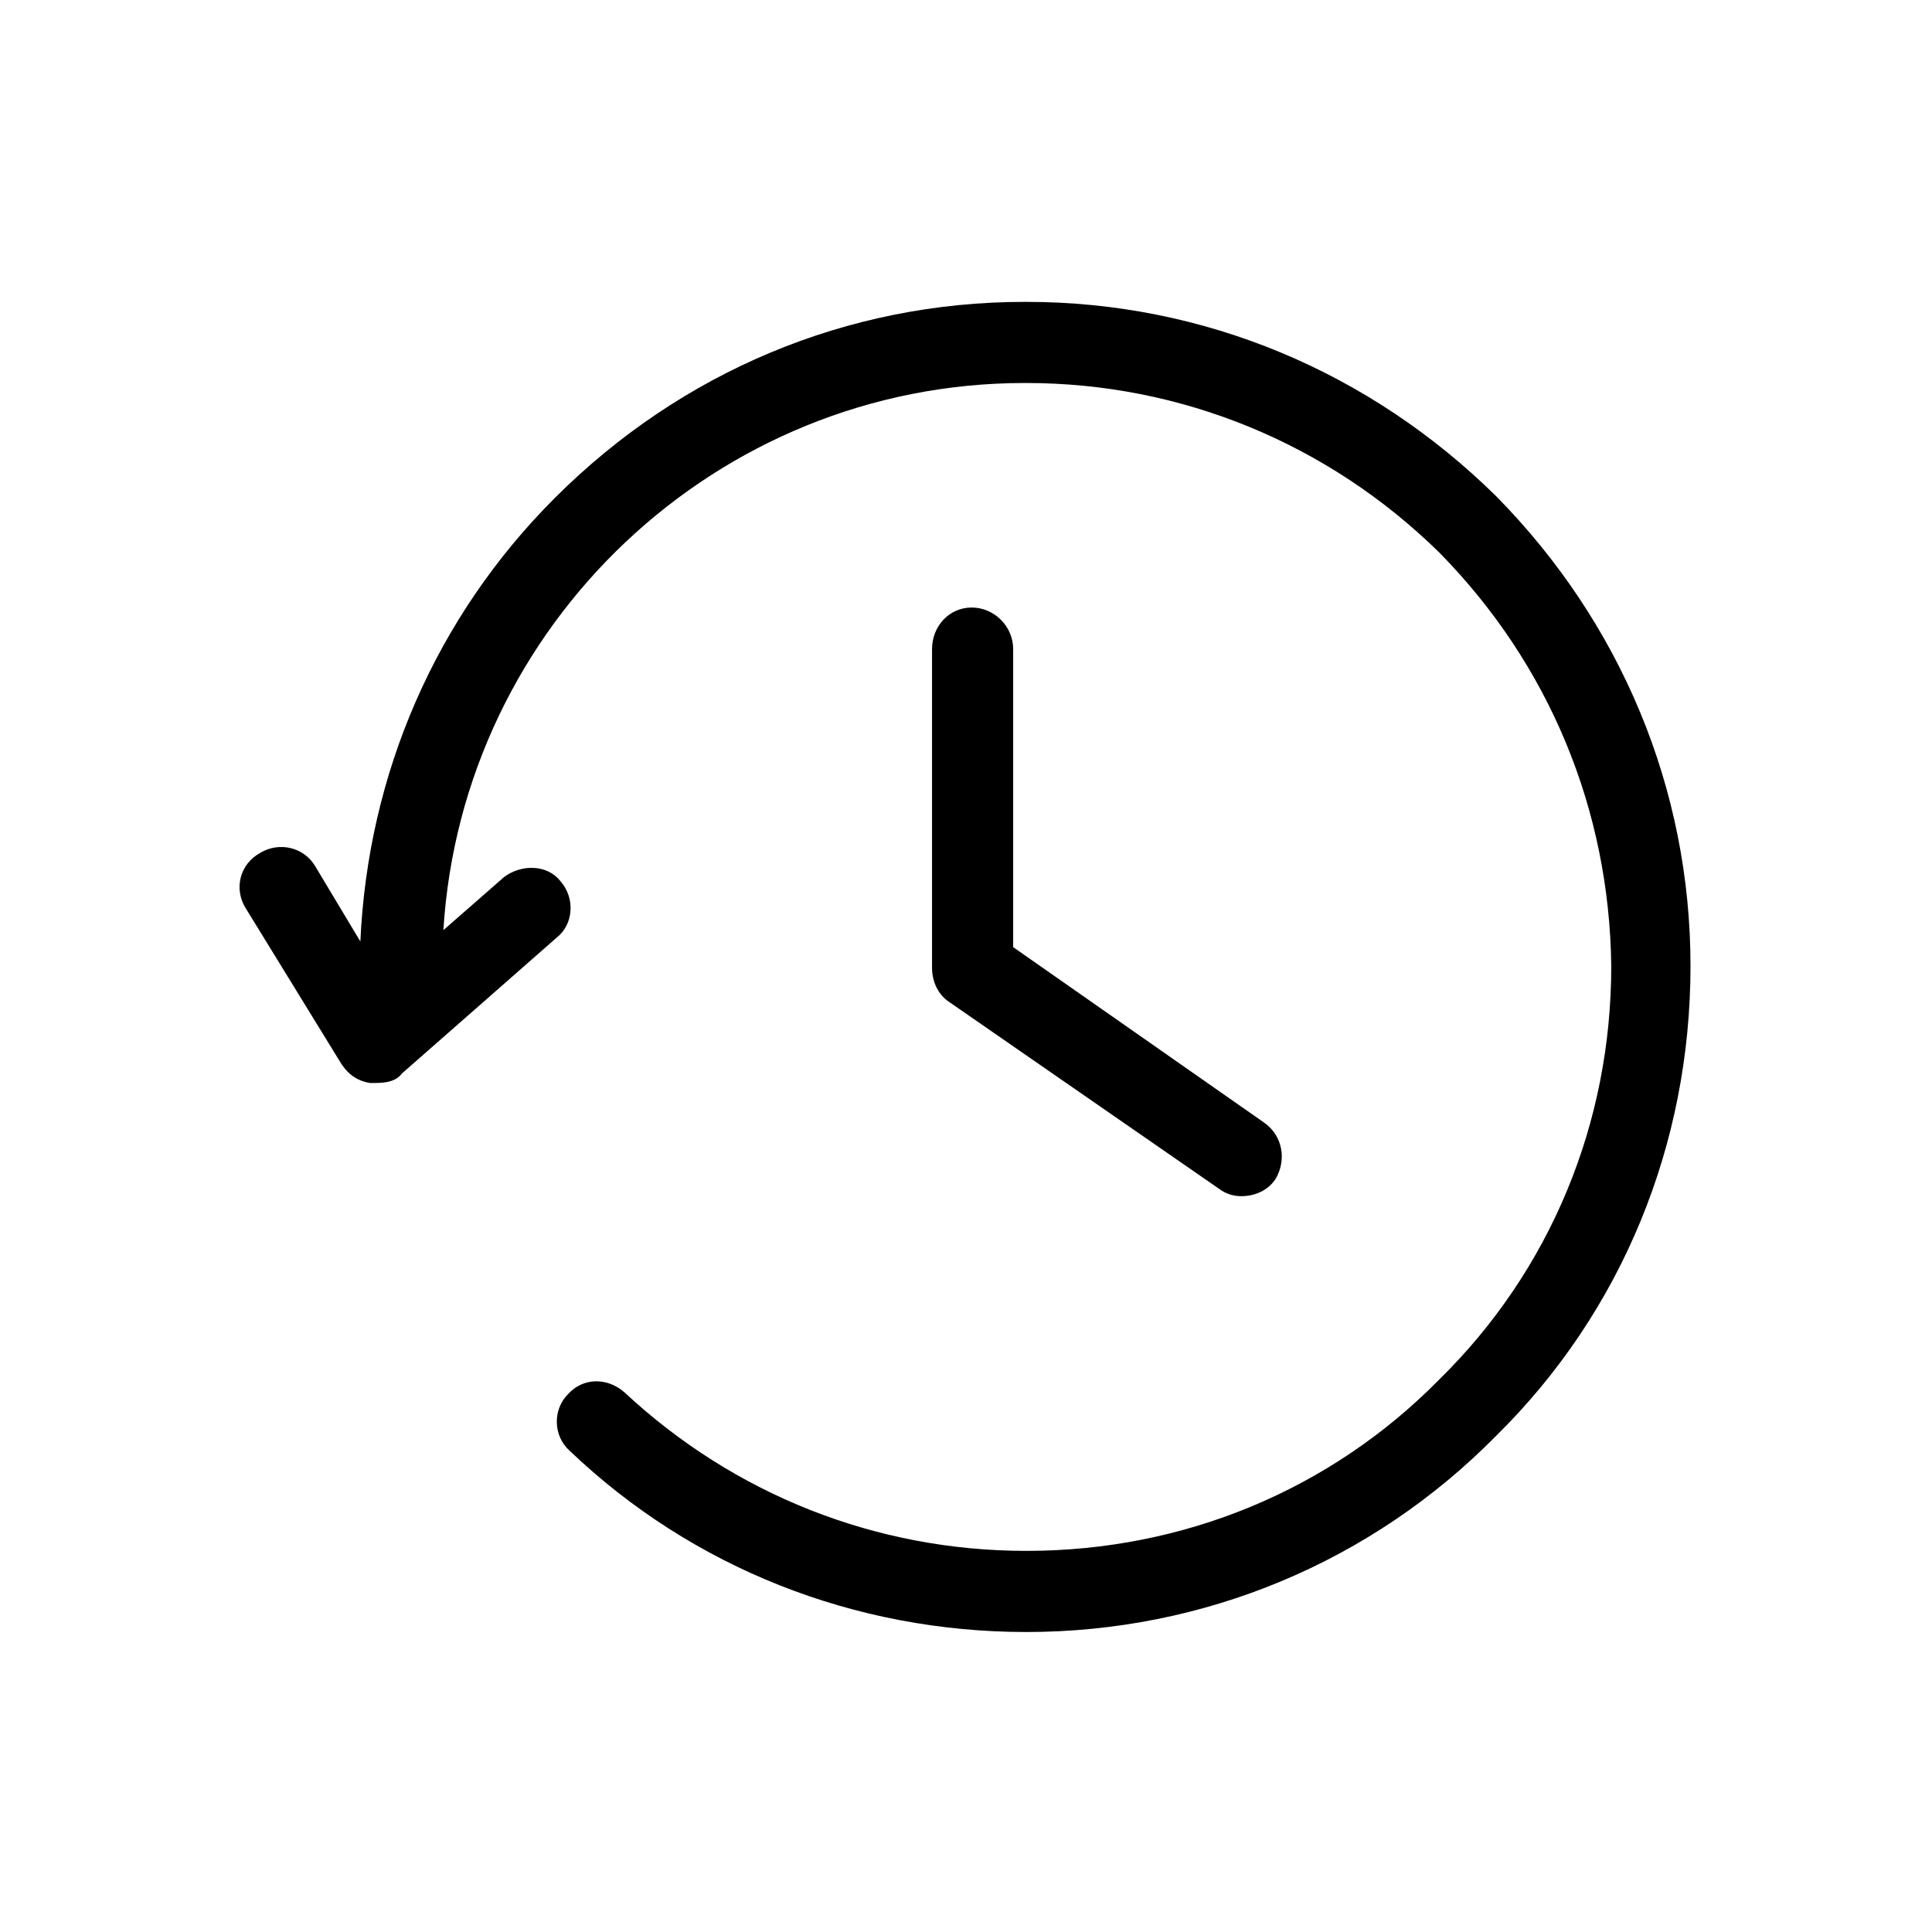 <svg xmlns="http://www.w3.org/2000/svg" viewBox="0 0 1024 1024"><path d="M793 263c66 67 103 155 103 249s-36 183-103 249c-66 67-155 104-249 104-91 0-177-34-242-96-9-8-9-22-1-30 8-9 21-9 30-1 58 54 133 84 213 84 83 0 161-32 219-91 59-58 91-136 91-219-1-83-33-160-91-219-59-58-137-90-219-90h-1c-163 0-298 128-308 290l32-28c9-7 23-7 30 2 8 9 7 23-2 30l-82 72c-3 4-8 5-14 5h-3c-6-1-11-4-15-10l-51-83c-6-10-3-23 8-29 10-6 23-3 29 7l24 40c4-89 40-172 103-235 67-67 155-104 249-104h1c94 0 182 37 249 103zm-278 59c12 0 22 10 22 22v158l133 93c10 7 12 20 6 30-4 6-11 9-18 9-4 0-8-1-12-4l-143-99c-6-4-9-11-9-18V344c0-12 9-22 21-22z"/></svg>
